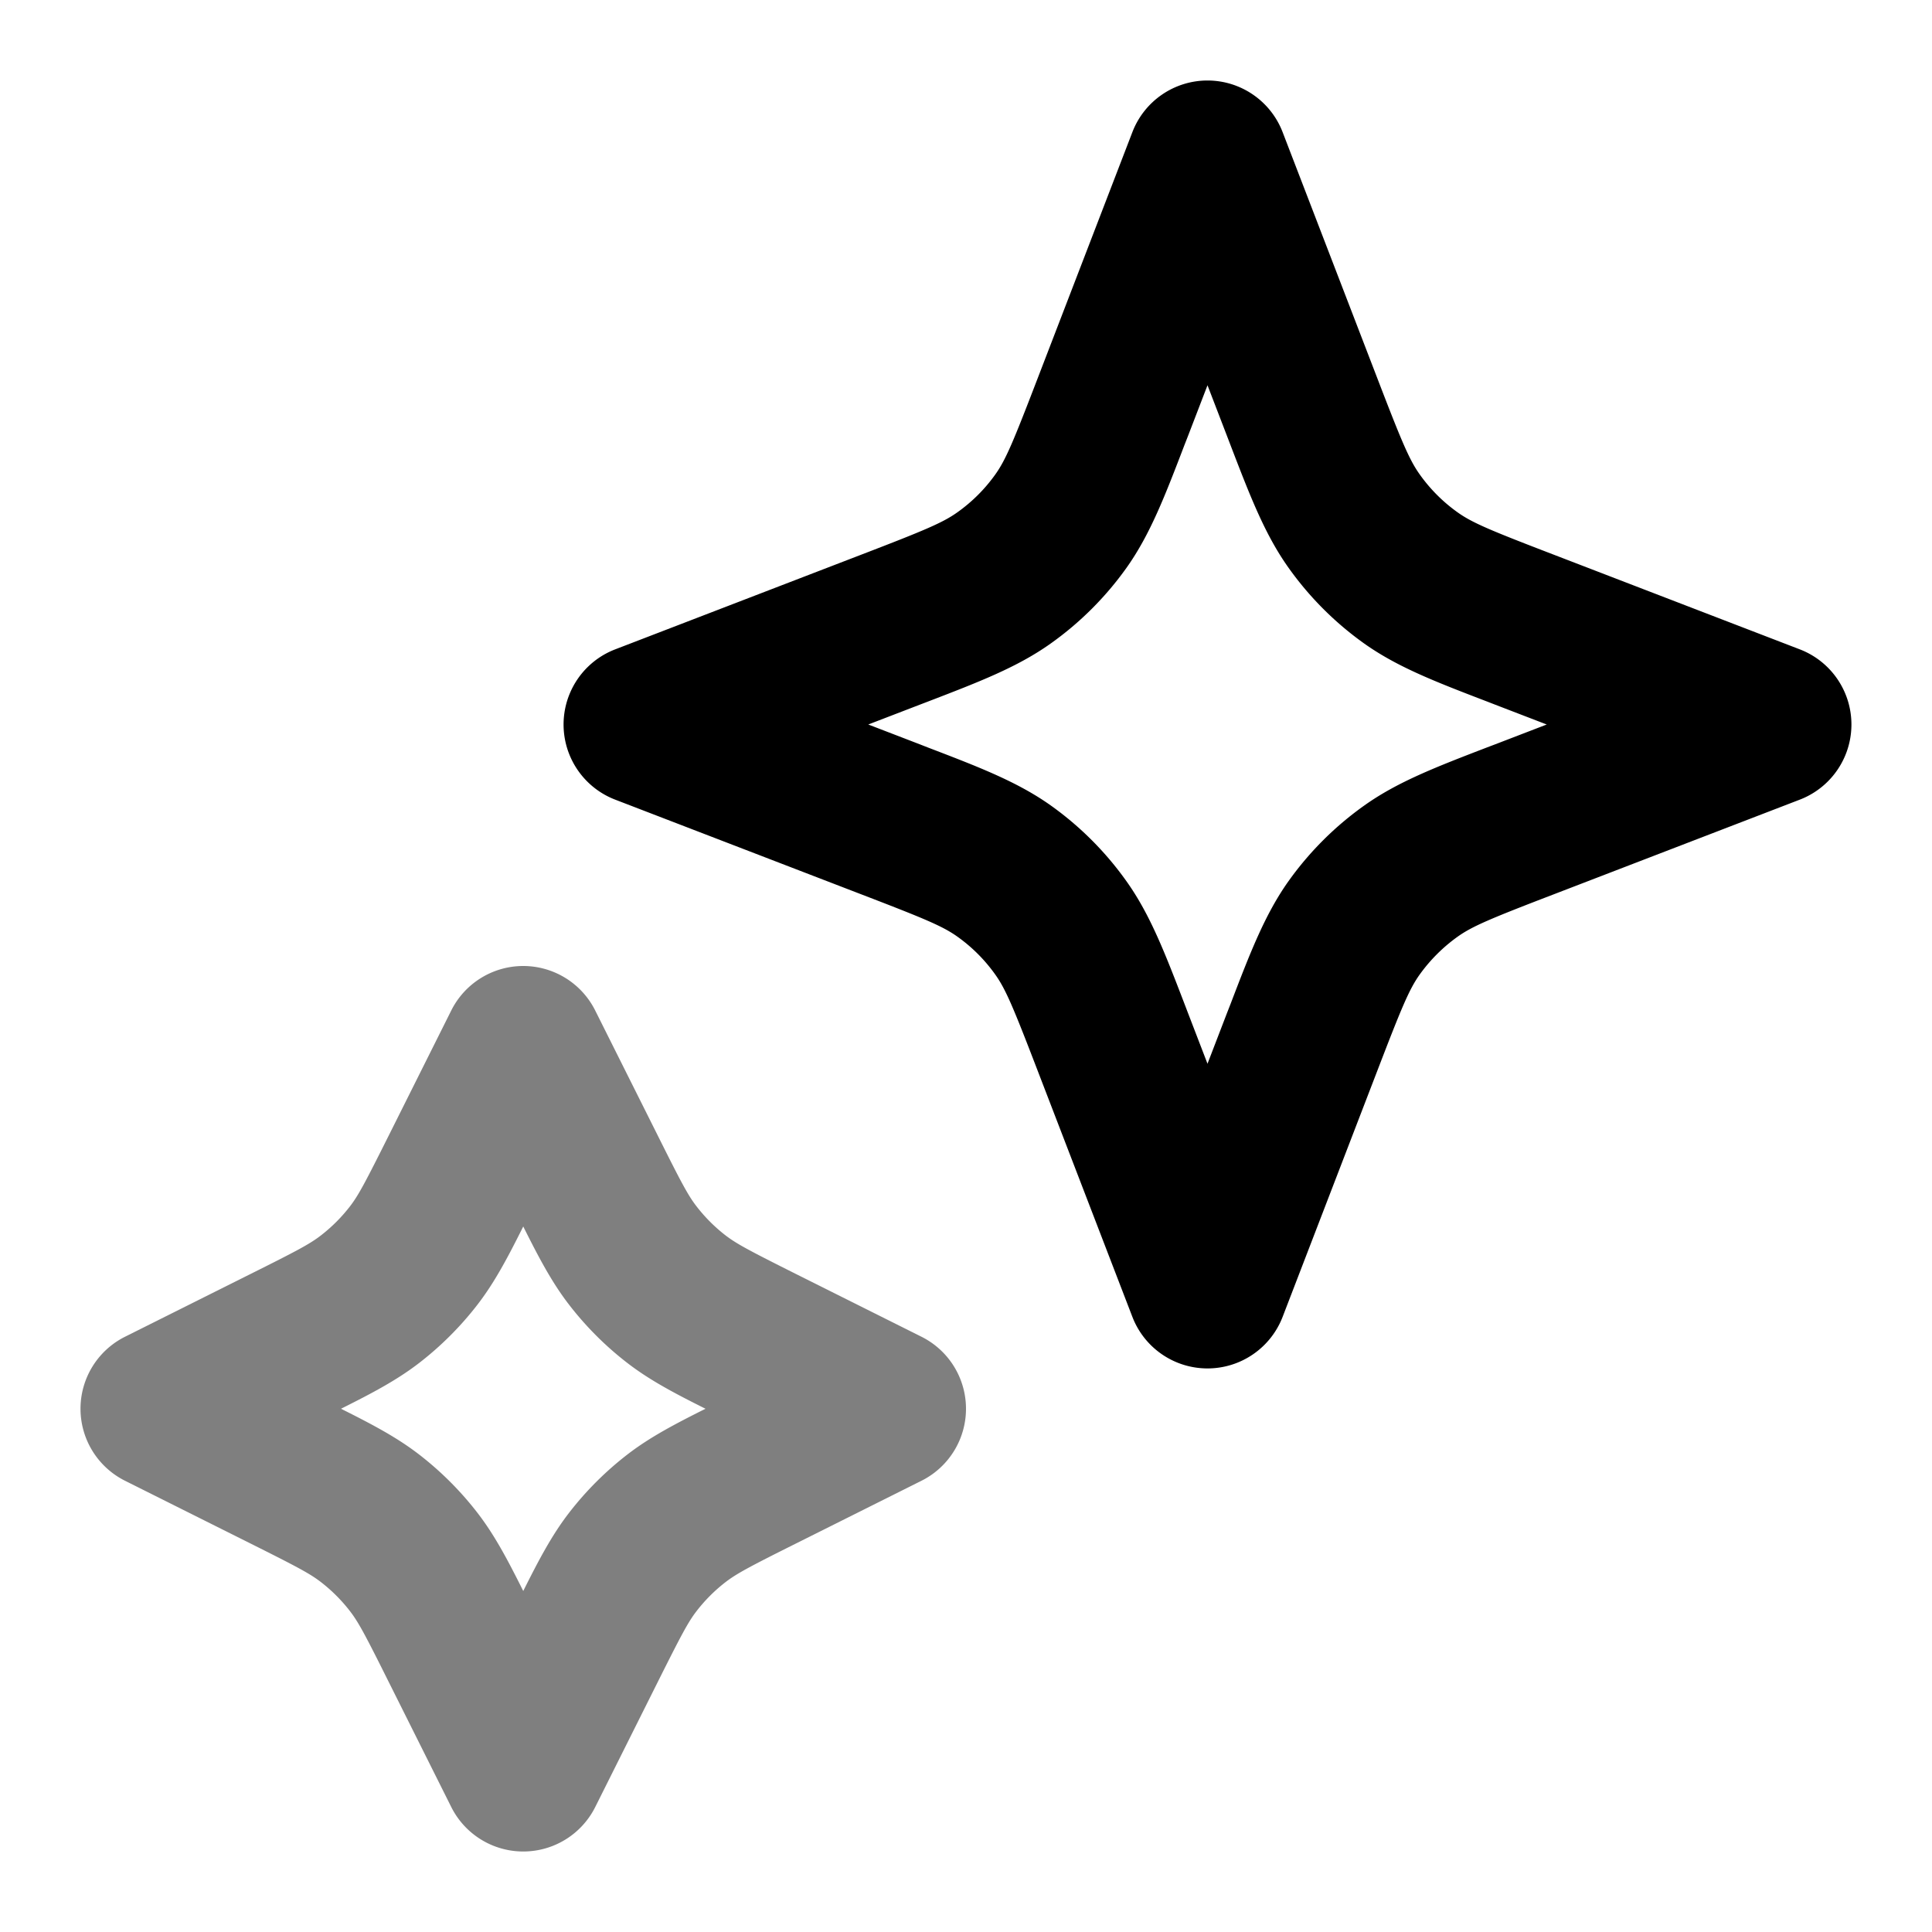 <svg xmlns="http://www.w3.org/2000/svg" width="24" height="24" viewBox="0 0 24 24">
  <path fill-rule="evenodd" d="M6.5 12a1 1 0 0 1 .894.553l.785 1.569c.282.565.368.727.473.863.105.136.227.258.363.363.136.104.298.19.863.473l1.57.785a1 1 0 0 1 0 1.788l-1.57.785c-.565.282-.727.369-.863.473a2.003 2.003 0 0 0-.363.363c-.105.136-.19.298-.473.863l-.785 1.57a1 1 0 0 1-1.788 0l-.785-1.57c-.282-.565-.368-.727-.473-.863a2.003 2.003 0 0 0-.363-.363c-.136-.105-.298-.19-.863-.473l-1.57-.785a1 1 0 0 1 0-1.788l1.57-.785c.565-.282.727-.368.863-.473.136-.105.258-.227.363-.363.105-.136.19-.298.473-.863l.785-1.57A1 1 0 0 1 6.5 12Zm0 3.236c-.195.39-.356.695-.568.97-.21.272-.454.516-.726.726-.275.212-.58.373-.97.568.39.195.695.356.97.568.272.21.516.454.726.726.212.275.373.58.568.97.195-.39.356-.695.568-.97.21-.272.454-.516.726-.726.275-.212.58-.373.97-.568-.39-.195-.695-.356-.97-.568a4.002 4.002 0 0 1-.726-.726c-.212-.275-.373-.58-.568-.97Z" clip-rule="evenodd" opacity=".5"/>
  <path fill-rule="evenodd" d="M15 1a1 1 0 0 1 .933.641l1.179 3.064c.3.781.395 1.007.524 1.188a2 2 0 0 0 .47.471c.182.13.407.224 1.189.524l3.064 1.179a1 1 0 0 1 0 1.866l-3.064 1.179c-.782.3-1.007.395-1.188.524a2.04 2.04 0 0 0-.471.47c-.13.182-.224.408-.524 1.189l-1.179 3.064a1 1 0 0 1-1.866 0l-1.179-3.064c-.3-.781-.395-1.007-.524-1.188a1.998 1.998 0 0 0-.47-.471c-.182-.13-.408-.224-1.189-.524L7.641 9.933a1 1 0 0 1 0-1.866l3.064-1.179c.781-.3 1.007-.395 1.188-.524a2 2 0 0 0 .471-.47c.13-.182.224-.408.524-1.189l1.179-3.064A1 1 0 0 1 15 1Zm0 3.786-.245.637-.04.102c-.243.635-.427 1.114-.72 1.527a4 4 0 0 1-.943.942c-.413.294-.892.478-1.527.722l-.102.039-.637.245.637.245.102.04c.635.243 1.114.427 1.527.72a4 4 0 0 1 .942.943c.294.413.478.892.722 1.527l.039.102.245.637.245-.637.04-.102c.243-.635.427-1.114.72-1.527a4 4 0 0 1 .943-.942c.413-.294.892-.478 1.526-.722l.103-.039.637-.245-.637-.245-.103-.04c-.634-.243-1.113-.427-1.526-.72a4 4 0 0 1-.942-.943c-.294-.413-.478-.892-.722-1.527l-.039-.102L15 4.786Z" clip-rule="evenodd"/>
</svg>
